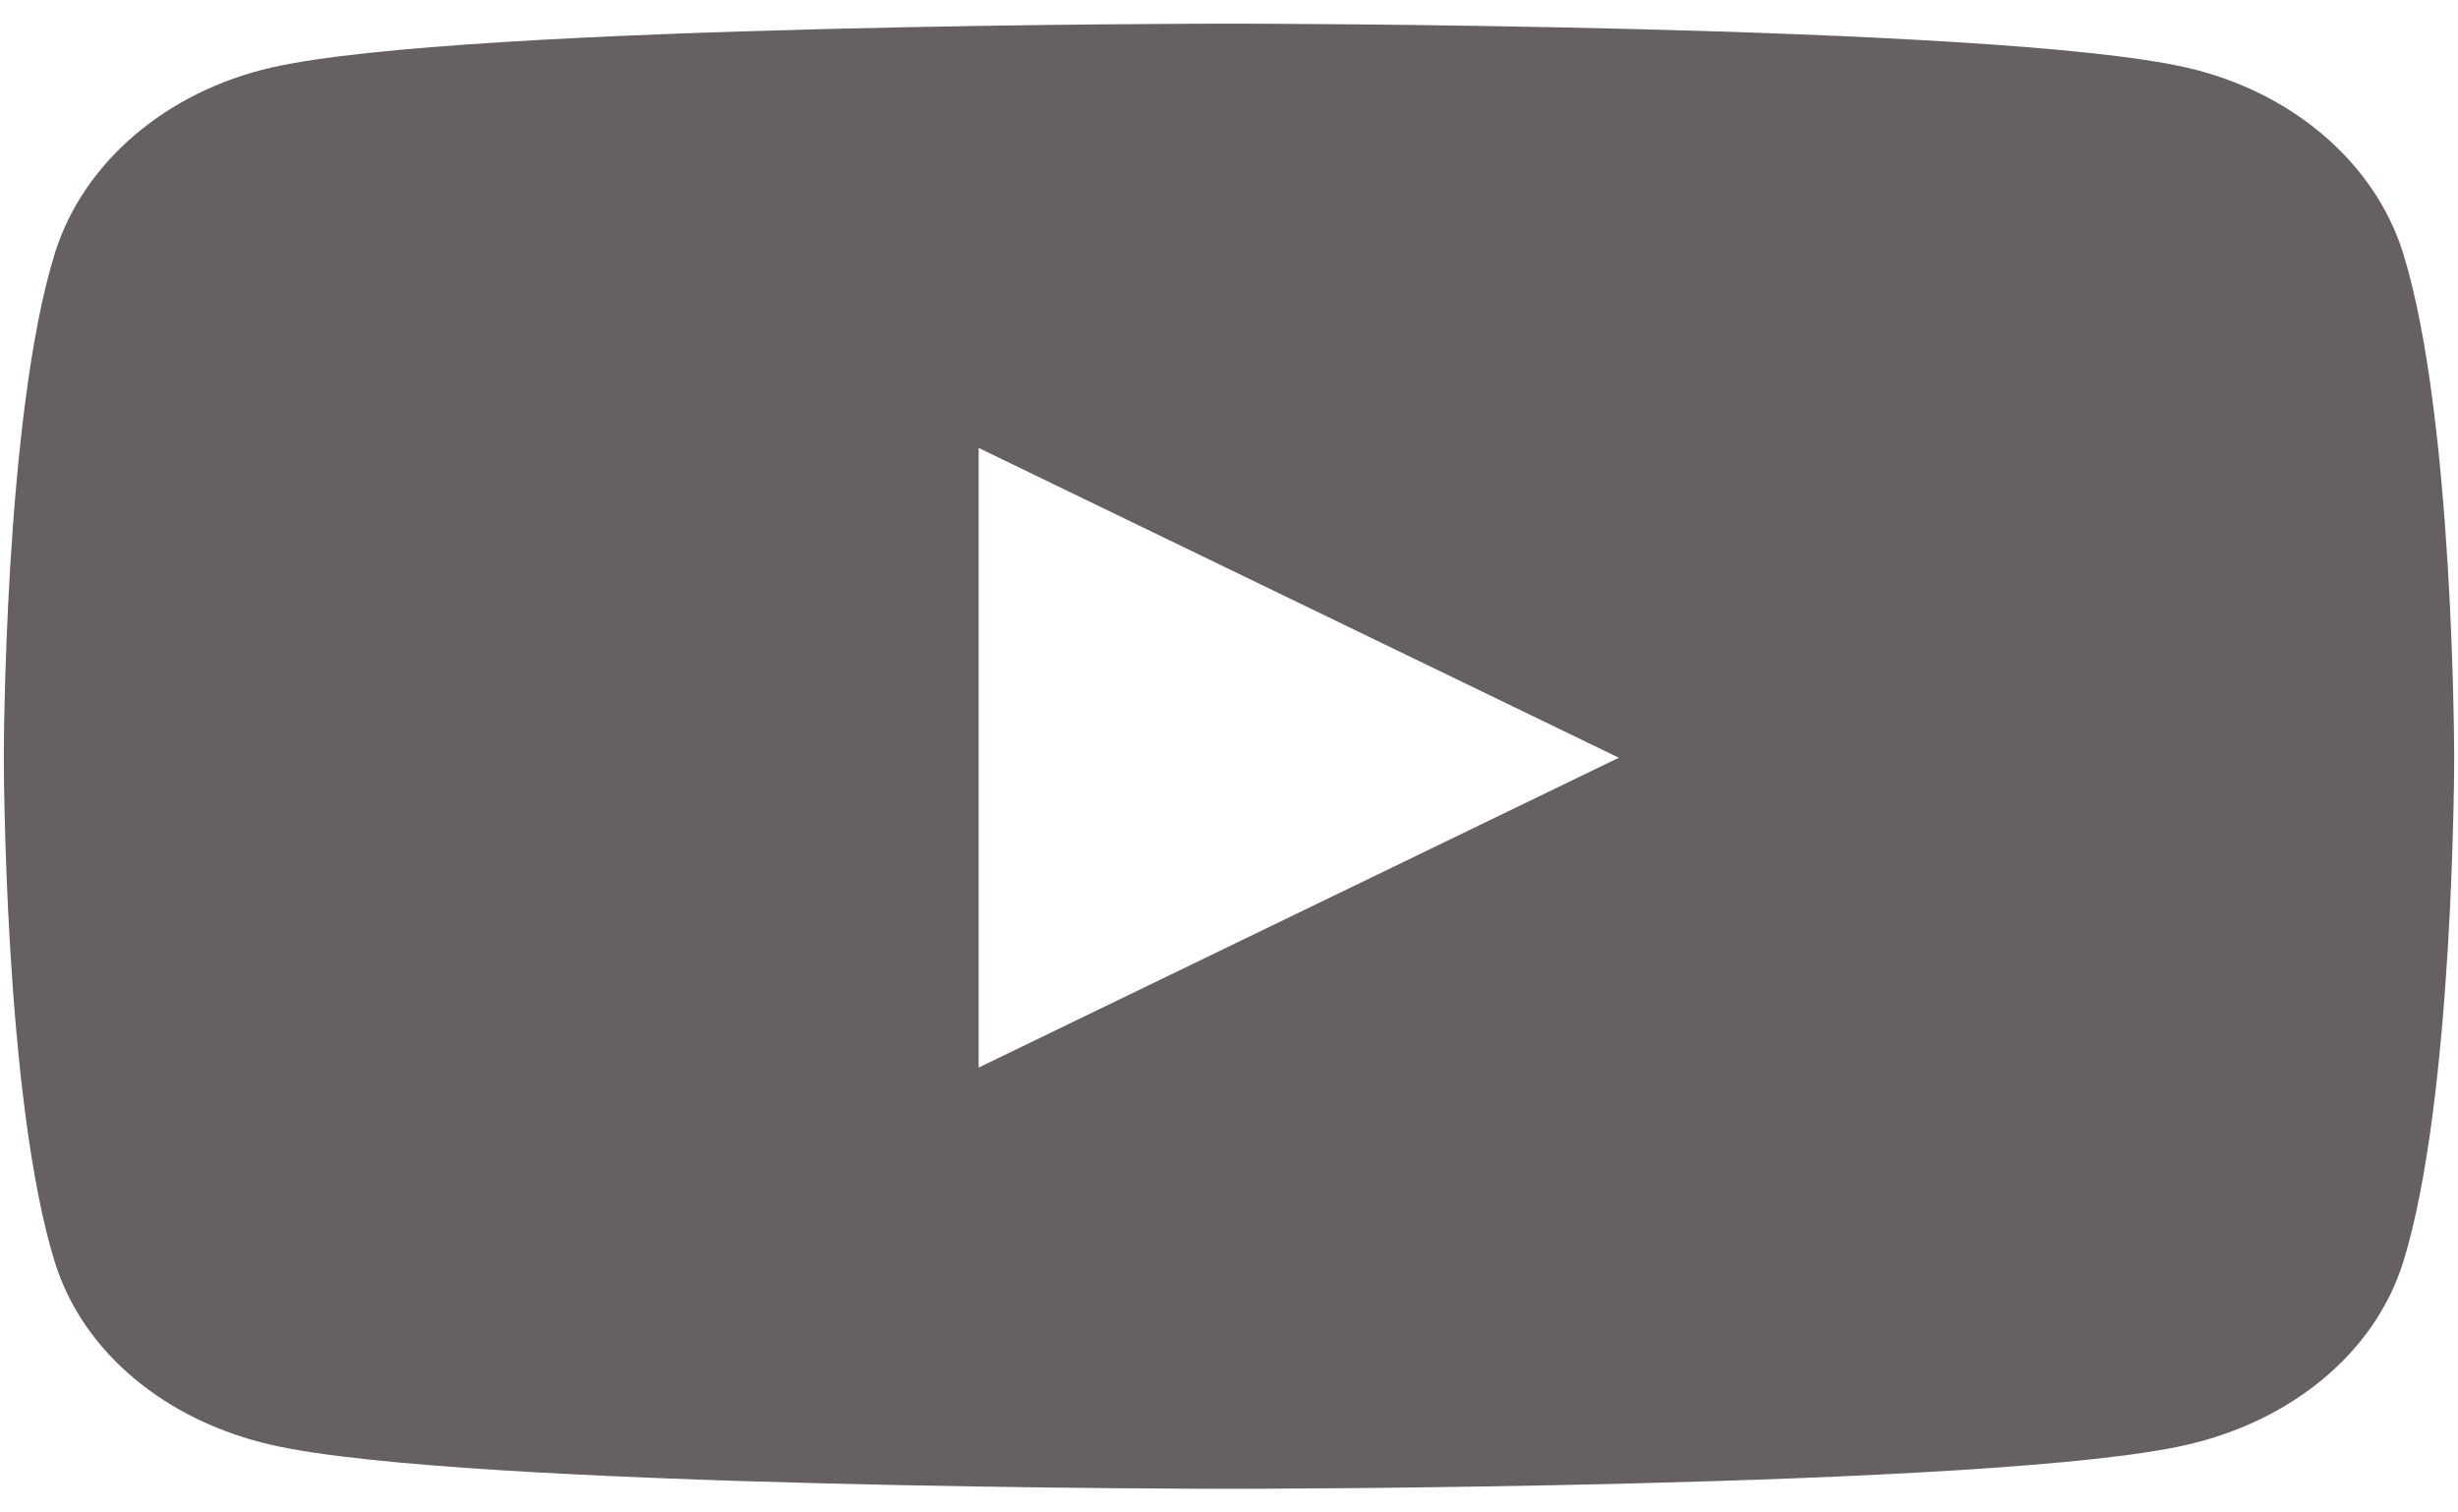 <svg width="78" height="48" viewBox="0 0 78 48" fill="none" xmlns="http://www.w3.org/2000/svg">
<path d="M76.256 8.028C75.359 5.158 72.725 2.905 69.38 2.143C63.315 0.75 39 0.75 39 0.75C39 0.75 14.685 0.75 8.62 2.143C5.275 2.905 2.641 5.158 1.744 8.028C0.121 13.223 0.121 24.048 0.121 24.048C0.121 24.048 0.121 34.874 1.744 40.069C2.641 42.939 5.275 45.094 8.62 45.857C14.685 47.25 39 47.25 39 47.25C39 47.25 63.315 47.25 69.38 45.857C72.725 45.094 75.359 42.927 76.256 40.069C77.879 34.874 77.879 24.048 77.879 24.048C77.879 24.048 77.879 13.223 76.256 8.028ZM31.056 33.881V14.216L51.371 24.048L31.056 33.881Z" fill="#666060"/>
</svg>
